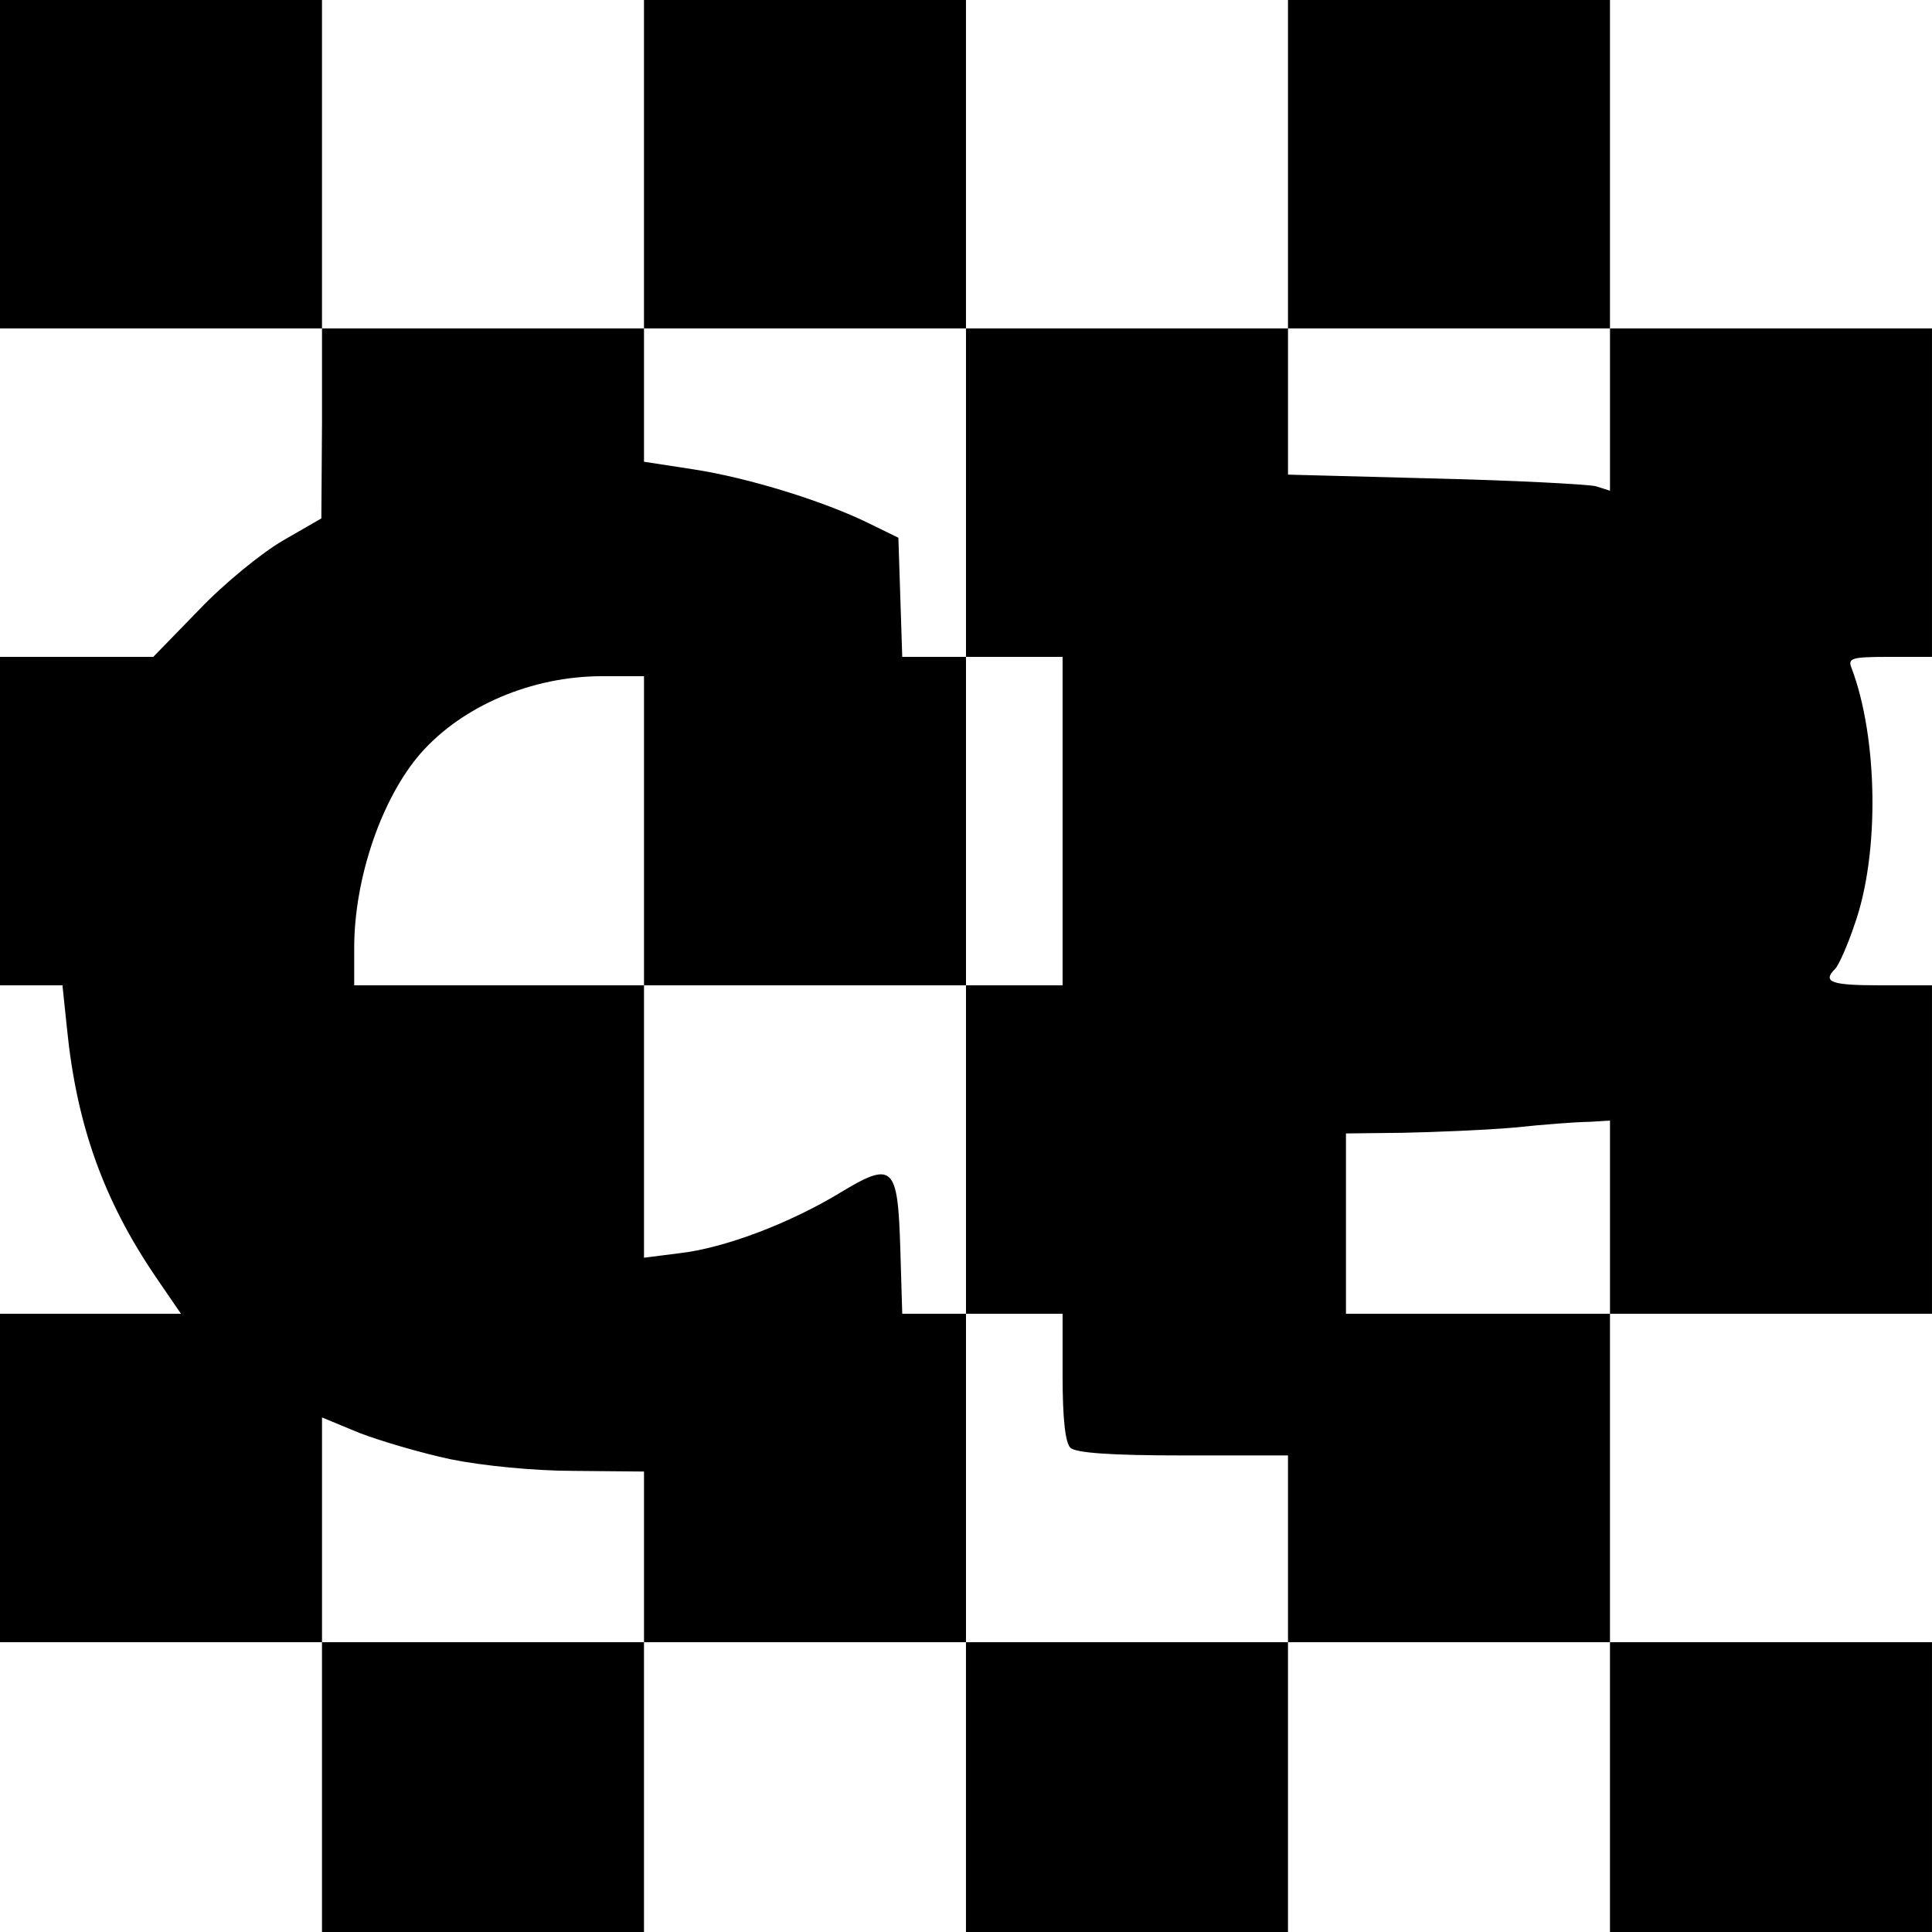 <?xml version="1.0" standalone="no"?>
<!DOCTYPE svg PUBLIC "-//W3C//DTD SVG 20010904//EN"
 "http://www.w3.org/TR/2001/REC-SVG-20010904/DTD/svg10.dtd">
<svg version="1.0" xmlns="http://www.w3.org/2000/svg"
 width="300pt" height="300pt" viewBox="0 0 300 300"
 preserveAspectRatio="xMidYMid meet">
<g transform="translate(0,300) scale(0.1,-0.1)"
fill="#000000" stroke="none">
<path d="M0 2745 l0 -255 250 0 250 0 0 -147 -1 -148 -59 -34 c-33 -19 -92
-67 -131 -108 l-71 -73 -119 0 -119 0 0 -255 0 -255 49 0 48 0 7 -67 c15 -150
57 -267 138 -386 l39 -57 -141 0 -140 0 0 -255 0 -255 250 0 250 0 0 -225 0
-225 250 0 250 0 0 225 0 225 250 0 250 0 0 -225 0 -225 250 0 250 0 0 225 0
225 250 0 250 0 0 -225 0 -225 250 0 250 0 0 225 0 225 -250 0 -250 0 0 255 0
255 250 0 250 0 0 255 0 255 -80 0 c-77 0 -91 5 -70 26 5 5 19 36 30 69 39
110 36 290 -5 398 -6 15 0 17 59 17 l66 0 0 255 0 255 -250 0 -250 0 0 255 0
255 -250 0 -250 0 0 -255 0 -255 -250 0 -250 0 0 255 0 255 -250 0 -250 0 0
-255 0 -255 -250 0 -250 0 0 255 0 255 -250 0 -250 0 0 -255z m1500 -510 l0
-255 75 0 75 0 0 -255 0 -255 -75 0 -75 0 0 -255 0 -255 75 0 75 0 0 -98 c0
-63 4 -102 12 -110 8 -8 62 -12 175 -12 l163 0 0 -145 0 -145 -250 0 -250 0 0
255 0 255 -50 0 -49 0 -3 101 c-4 130 -11 137 -95 86 -78 -47 -178 -85 -248
-93 l-55 -7 0 212 0 211 -225 0 -225 0 0 58 c0 109 43 233 103 302 65 74 173
120 282 120 l65 0 0 -240 0 -240 250 0 250 0 0 255 0 255 -50 0 -49 0 -3 93
-3 92 -45 22 c-71 35 -188 71 -272 84 l-78 12 0 103 0 104 250 0 250 0 0 -255z
m1000 129 l0 -126 -22 7 c-13 3 -125 9 -250 12 l-228 6 0 113 0 114 250 0 250
0 0 -126z m0 -1254 l0 -150 -205 0 -205 0 0 140 0 140 88 1 c48 1 125 4 172 8
47 5 100 9 118 9 l32 2 0 -150z m-1800 -376 c49 -10 130 -18 192 -18 l108 -1
0 -132 0 -133 -250 0 -250 0 0 174 0 175 58 -24 c31 -12 95 -31 142 -41z"/>
</g>
</svg>
